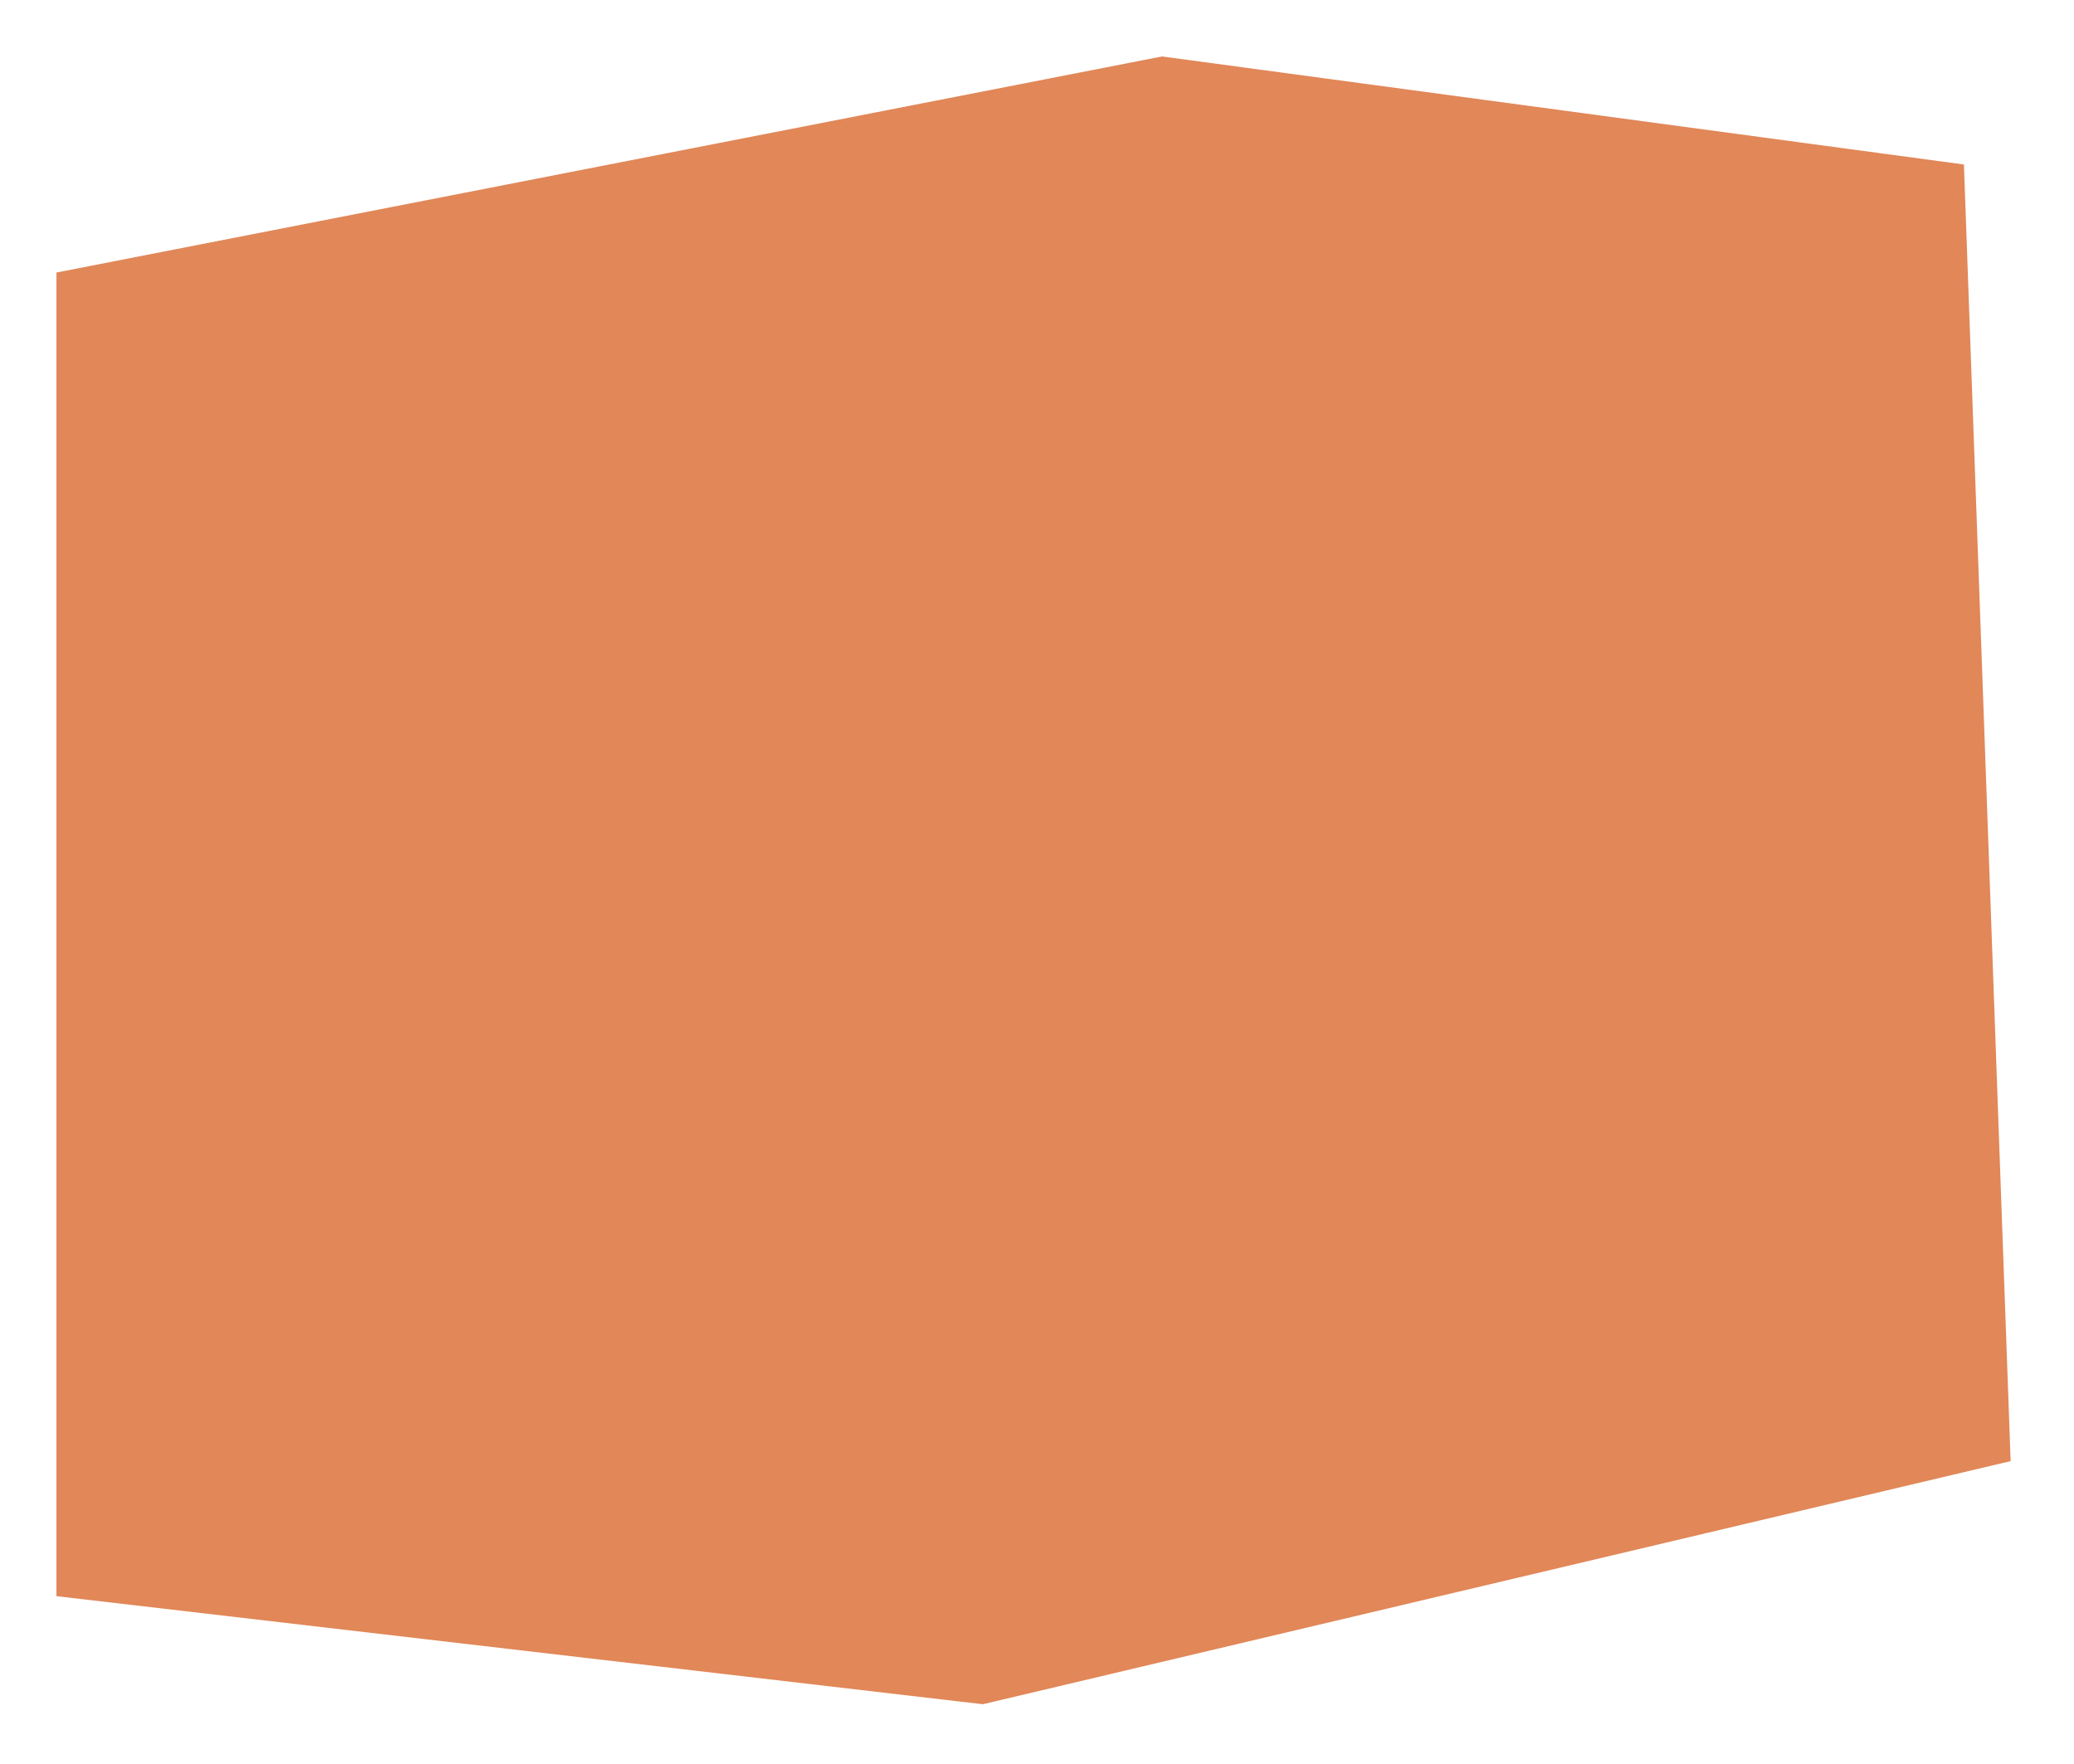 <svg width="147" height="125" viewBox="0 0 147 125" fill="none" xmlns="http://www.w3.org/2000/svg">
<g filter="url(#filter0_d)">
<path d="M142.509 99.544L69.668 116.772L68.012 116.581L4 109.115V15.314L82.36 0L139.198 7.657L139.215 8.072L139.22 8.276L142.509 99.544Z" fill="#E18758"/>
</g>
<defs>
<filter id="filter0_d" x="0" y="0" width="146.509" height="124.772" filterUnits="userSpaceOnUse" color-interpolation-filters="sRGB">
<feFlood flood-opacity="0" result="BackgroundImageFix"/>
<feColorMatrix in="SourceAlpha" type="matrix" values="0 0 0 0 0 0 0 0 0 0 0 0 0 0 0 0 0 0 127 0"/>
<feOffset dy="4"/>
<feGaussianBlur stdDeviation="2"/>
<feColorMatrix type="matrix" values="0 0 0 0 0 0 0 0 0 0 0 0 0 0 0 0 0 0 0.25 0"/>
<feBlend mode="normal" in2="BackgroundImageFix" result="effect1_dropShadow"/>
<feBlend mode="normal" in="SourceGraphic" in2="effect1_dropShadow" result="shape"/>
</filter>
</defs>
</svg>
